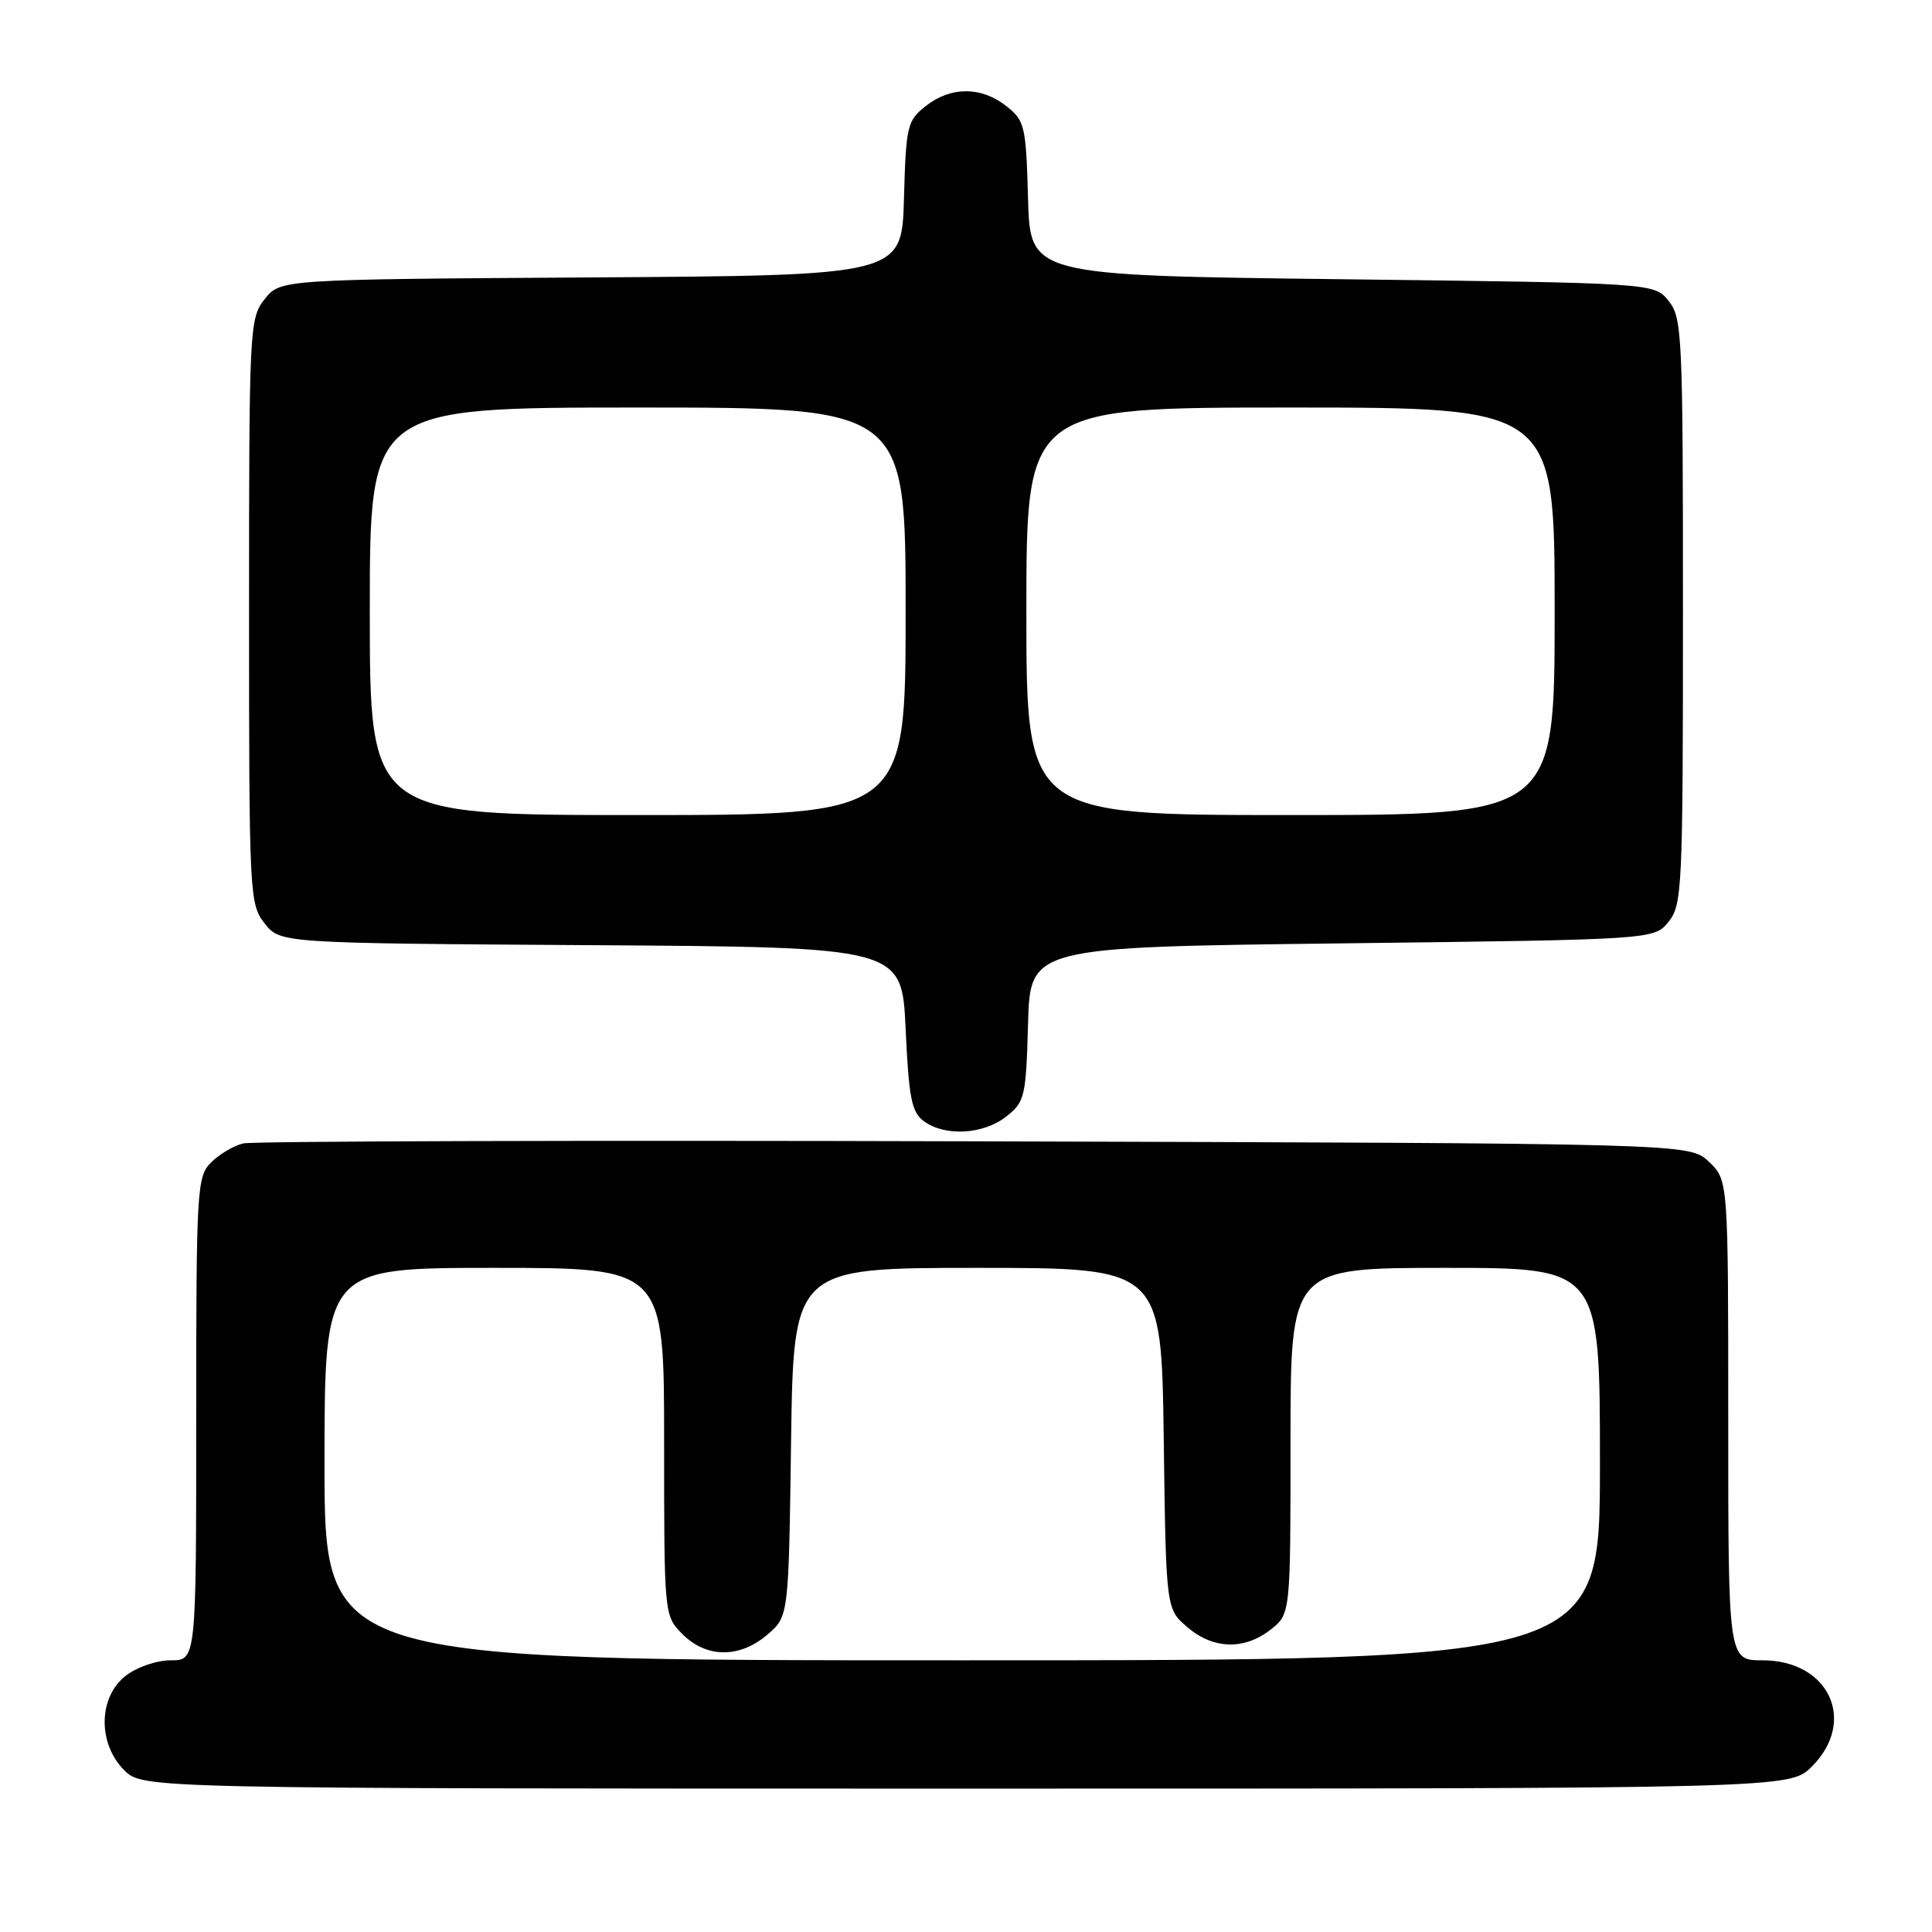<?xml version="1.0" encoding="UTF-8" standalone="no"?>
<!DOCTYPE svg PUBLIC "-//W3C//DTD SVG 1.1//EN" "http://www.w3.org/Graphics/SVG/1.1/DTD/svg11.dtd" >
<svg xmlns="http://www.w3.org/2000/svg" xmlns:xlink="http://www.w3.org/1999/xlink" version="1.1" viewBox="0 0 256 256">
 <g >
 <path fill="currentColor"
d=" M 240.08 234.08 C 246.10 228.05 242.36 220.00 233.55 220.00 C 229.00 220.00 229.00 220.00 229.00 188.17 C 229.00 156.35 229.00 156.35 226.42 153.92 C 223.84 151.50 223.84 151.50 129.17 151.23 C 77.10 151.08 33.48 151.21 32.22 151.51 C 30.97 151.81 29.06 152.94 27.97 154.03 C 26.09 155.91 26.00 157.47 26.00 188.00 C 26.00 220.00 26.00 220.00 22.63 220.00 C 20.74 220.00 18.11 220.91 16.63 222.07 C 13.02 224.91 12.94 231.03 16.45 234.55 C 18.91 237.00 18.91 237.00 128.03 237.00 C 237.15 237.00 237.15 237.00 240.08 234.08 Z  M 133.33 147.95 C 135.79 146.02 135.95 145.34 136.22 135.70 C 136.50 125.50 136.50 125.50 177.84 125.00 C 219.18 124.50 219.18 124.50 221.09 122.14 C 222.90 119.91 223.00 117.69 223.00 81.00 C 223.00 44.31 222.90 42.09 221.09 39.86 C 219.18 37.50 219.18 37.50 177.84 37.00 C 136.50 36.50 136.50 36.50 136.22 26.30 C 135.95 16.66 135.79 15.98 133.33 14.05 C 130.02 11.44 125.98 11.44 122.67 14.05 C 120.21 15.98 120.05 16.66 119.78 26.30 C 119.50 36.50 119.50 36.50 78.31 36.76 C 37.13 37.02 37.13 37.02 35.06 39.65 C 33.06 42.19 33.00 43.38 33.00 81.00 C 33.00 118.62 33.06 119.81 35.06 122.35 C 37.13 124.98 37.13 124.98 78.31 125.24 C 119.50 125.50 119.50 125.50 120.00 136.33 C 120.43 145.56 120.79 147.38 122.44 148.58 C 125.23 150.62 130.31 150.33 133.33 147.95 Z  M 43.00 194.00 C 43.00 168.00 43.00 168.00 65.50 168.00 C 88.00 168.00 88.00 168.00 88.00 191.05 C 88.00 214.09 88.00 214.09 90.45 216.55 C 93.63 219.72 98.03 219.74 101.69 216.59 C 104.50 214.18 104.50 214.18 104.82 191.09 C 105.14 168.00 105.14 168.00 129.51 168.00 C 153.89 168.00 153.89 168.00 154.20 190.59 C 154.50 213.18 154.50 213.18 157.31 215.59 C 160.75 218.55 164.87 218.67 168.37 215.93 C 171.00 213.85 171.00 213.85 171.00 190.93 C 171.00 168.00 171.00 168.00 191.50 168.00 C 212.00 168.00 212.00 168.00 212.00 194.00 C 212.00 220.00 212.00 220.00 127.50 220.00 C 43.00 220.00 43.00 220.00 43.00 194.00 Z  M 49.00 81.00 C 49.00 54.00 49.00 54.00 84.50 54.00 C 120.00 54.00 120.00 54.00 120.00 81.00 C 120.00 108.00 120.00 108.00 84.50 108.00 C 49.00 108.00 49.00 108.00 49.00 81.00 Z  M 136.00 81.00 C 136.00 54.00 136.00 54.00 171.00 54.00 C 206.00 54.00 206.00 54.00 206.00 81.00 C 206.00 108.00 206.00 108.00 171.00 108.00 C 136.00 108.00 136.00 108.00 136.00 81.00 Z "/>
</g>
</svg>